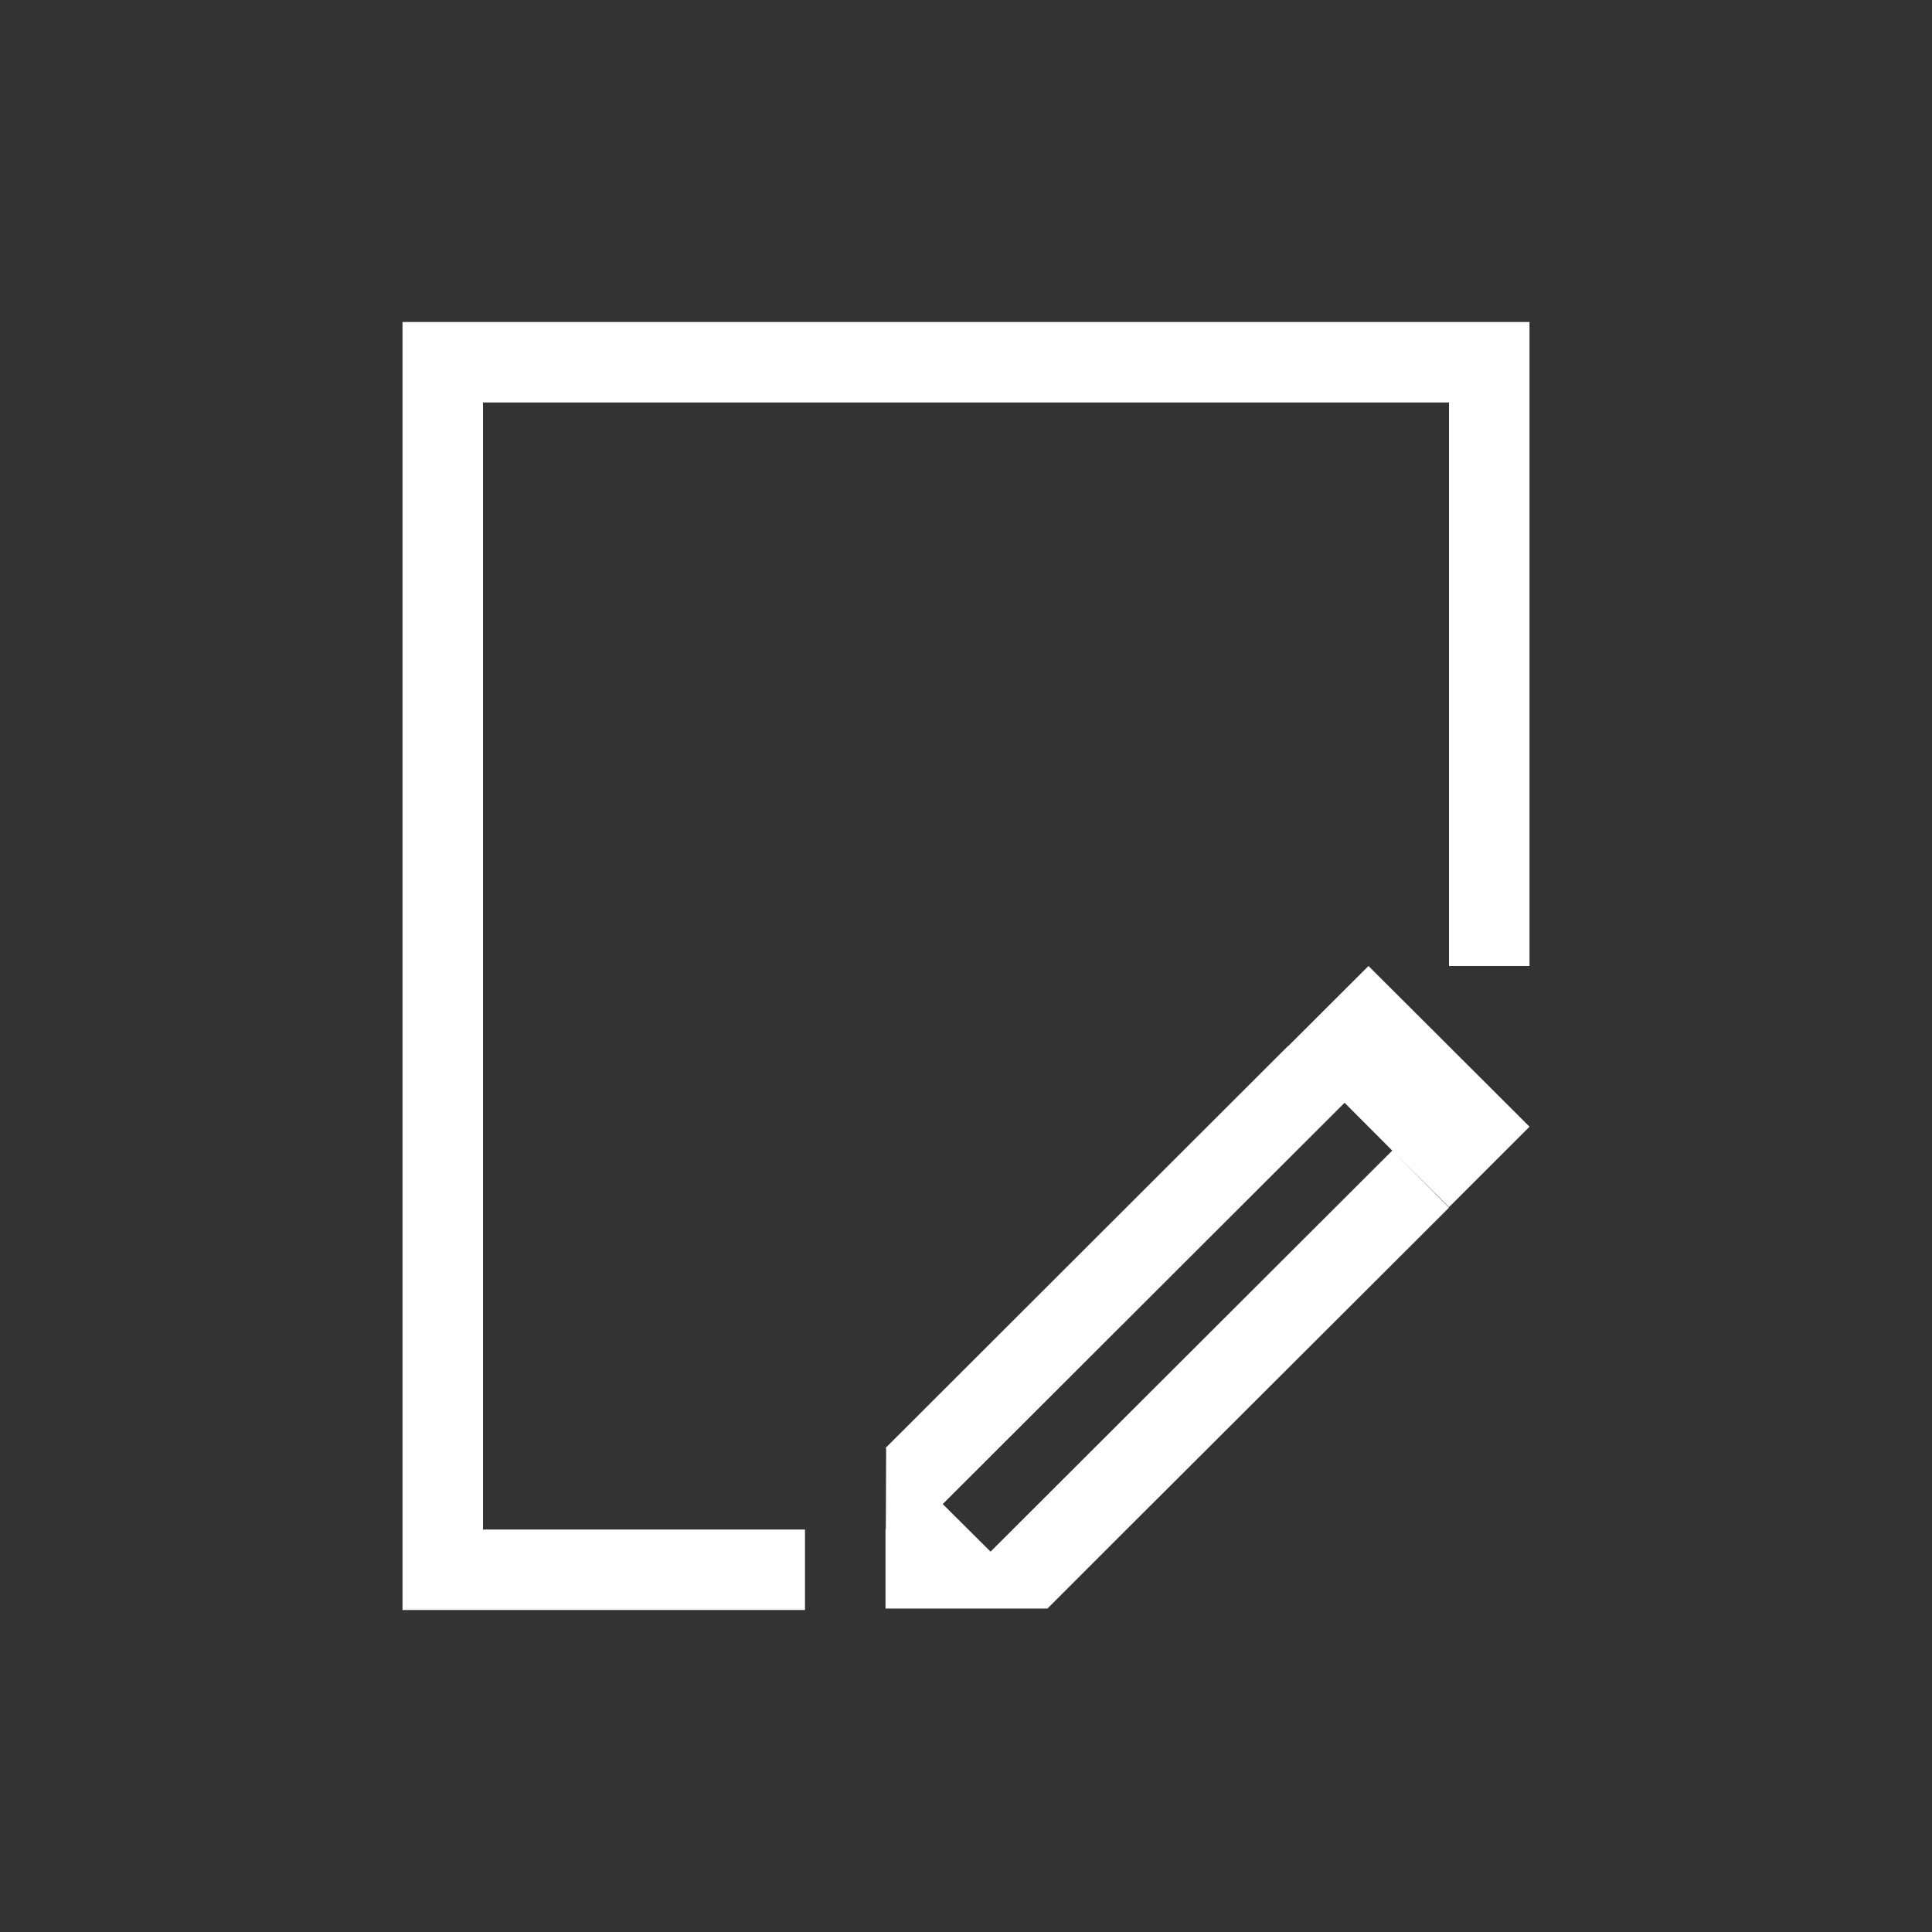 <svg xmlns="http://www.w3.org/2000/svg" viewBox="0 0 24 24">
  <rect x="0" y="0" width="24" height="24" fill="#333333" stroke="none"/>
  <defs id="defs3051">
    <style type="text/css" id="current-color-scheme">
      .ColorScheme-Text {
        color:#FFFFFF;
      }
      </style>
  </defs>
 <path style="fill:currentColor;fill-opacity:1;stroke:none" 
     d="M 5 4 L 5 5 L 5 19 L 5 20 L 10 20 L 10 19 L 6 19 L 6 5 L 18 5 L 18 12 L 19 12 L 19 4 L 5 4 z M 17 12 L 16.004 12.994 L 16 12.994 L 11 17.988 L 11.008 17.99 L 11.004 18.992 L 11 18.992 L 11 19.982 L 13 19.982 L 13.006 19.982 L 13.01 19.982 L 13.02 19.982 L 13.014 19.98 L 14 18.994 L 18 15.002 L 17.295 14.293 L 12.305 19.275 L 11.711 18.684 L 16.703 13.699 L 17.295 14.293 L 18 14.996 L 19 13.996 L 17 12 z "
     class="ColorScheme-Text"
     />
</svg>
